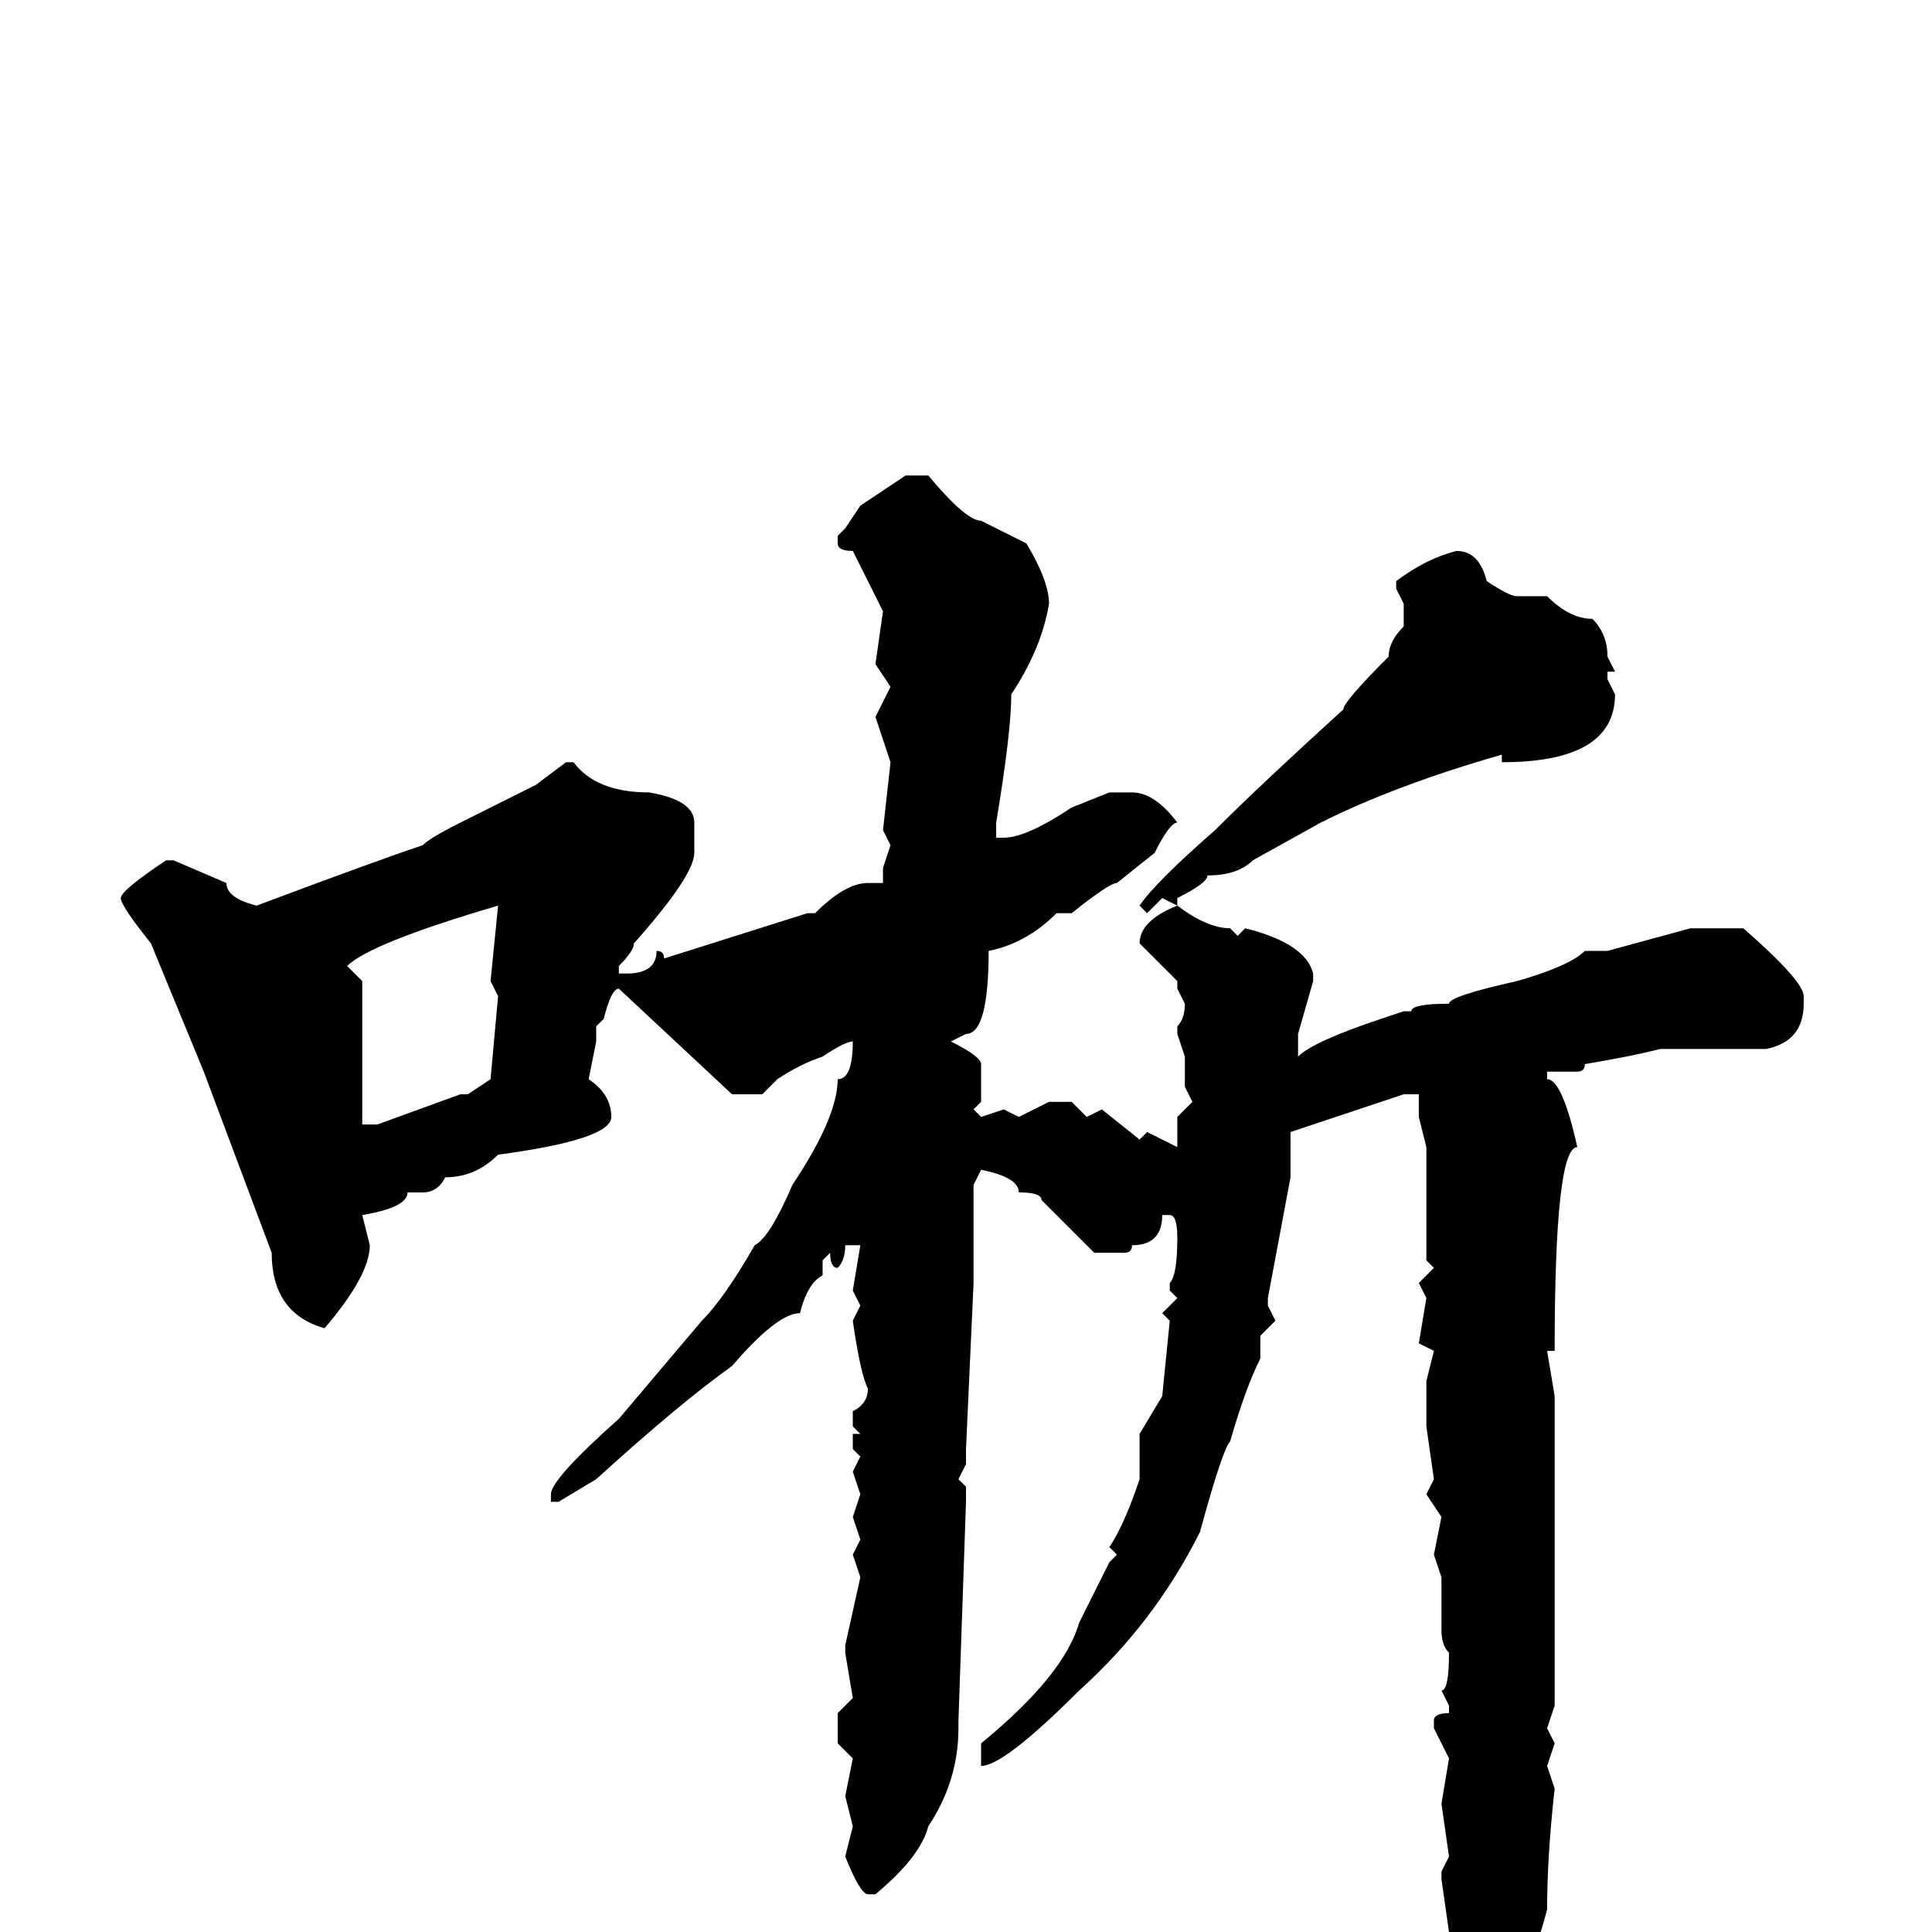 <svg xmlns="http://www.w3.org/2000/svg" viewBox="0 -256 256 256">
	<path fill="#000000" d="M120 -193H123Q128 -187 130 -187L136 -184Q139 -179 139 -176Q138 -170 134 -164Q134 -159 132 -147V-145H133Q136 -145 142 -149L147 -151H150Q153 -151 156 -147Q155 -147 153 -143L148 -139Q147 -139 142 -135H140Q136 -131 131 -130Q131 -119 128 -119L126 -118Q130 -116 130 -115V-110L129 -109L130 -108L133 -109L135 -108L139 -110H142L144 -108L146 -109L151 -105L152 -106L156 -104V-105V-108L158 -110L157 -112V-116L156 -119V-120Q157 -121 157 -123L156 -125V-126L151 -131Q151 -134 156 -136L154 -137L152 -135L151 -136Q153 -139 161 -146Q167 -152 178 -162Q178 -163 184 -169Q184 -171 186 -173V-176L185 -178V-179Q189 -182 193 -183Q196 -183 197 -179Q200 -177 201 -177H205Q208 -174 211 -174Q213 -172 213 -169L214 -167H213V-166L214 -164Q214 -155 199 -155V-156Q185 -152 175 -147L166 -142Q164 -140 160 -140Q160 -139 156 -137V-136Q160 -133 163 -133L164 -132L165 -133Q173 -131 174 -127V-126L172 -119V-116Q174 -118 183 -121L186 -122H187Q187 -123 192 -123Q192 -124 201 -126Q208 -128 210 -130H213L224 -133H231Q239 -126 239 -124V-123Q239 -118 234 -117H226H220Q216 -116 210 -115Q210 -114 209 -114H206H205V-113Q207 -113 209 -104Q206 -104 206 -77H205L206 -71V-68V-54V-30L205 -27L206 -25L205 -22L206 -19Q205 -10 205 -3Q202 9 194 17H193L192 16V13Q192 9 191 8L192 6L191 5Q191 4 192 2V0L191 -7V-8L192 -10L191 -17L192 -23L190 -27V-28Q190 -29 192 -29V-30L191 -32Q192 -32 192 -37Q191 -38 191 -40V-42V-47L190 -50L191 -55L189 -58L190 -60L189 -67V-73L190 -77L188 -78L189 -84L188 -86L190 -88L189 -89V-93V-94V-99V-104L188 -108V-111H186L171 -106V-105V-100L168 -84V-83L169 -81L167 -79V-76Q165 -72 163 -65Q162 -64 159 -53Q153 -41 143 -32Q133 -22 130 -22V-23V-25Q141 -34 143 -41L147 -49L148 -50L147 -51Q149 -54 151 -60V-61V-66L154 -71L155 -81L154 -82L156 -84L155 -85V-86Q156 -87 156 -92Q156 -95 155 -95H154Q154 -91 150 -91Q150 -90 149 -90H145L138 -97Q138 -98 135 -98Q135 -100 130 -101L129 -99V-86L128 -64V-62L127 -60L128 -59V-57L127 -28V-27Q127 -20 123 -14Q122 -10 116 -5H115Q114 -5 112 -10L113 -14L112 -18L113 -23L111 -25V-29L113 -31L112 -37V-38L114 -47L113 -50L114 -52L113 -55L114 -58L113 -61L114 -63L113 -64V-66H114L113 -67V-69Q115 -70 115 -72Q114 -74 113 -81L114 -83L113 -85L114 -91H112Q112 -89 111 -88Q110 -88 110 -90L109 -89V-87Q107 -86 106 -82Q103 -82 97 -75Q90 -70 79 -60L74 -57H73V-58Q73 -60 82 -68L93 -81Q96 -84 100 -91Q102 -92 105 -99Q111 -108 111 -113Q113 -113 113 -118Q112 -118 109 -116Q106 -115 103 -113L101 -111H97L82 -125Q81 -125 80 -121L79 -120V-118L78 -113Q81 -111 81 -108Q81 -105 66 -103Q63 -100 59 -100Q58 -98 56 -98H54Q54 -96 48 -95L49 -91Q49 -87 43 -80Q36 -82 36 -90L27 -114L20 -131Q16 -136 16 -137Q16 -138 22 -142H23L30 -139Q30 -137 34 -136Q50 -142 56 -144Q57 -145 61 -147L71 -152L75 -155H76Q79 -151 86 -151Q92 -150 92 -147V-143Q92 -140 84 -131Q84 -130 82 -128V-127H83Q87 -127 87 -130Q88 -130 88 -129L107 -135H108Q112 -139 115 -139H117V-141L118 -144L117 -146L118 -155L116 -161L118 -165L116 -168L117 -175L113 -183Q111 -183 111 -184V-185L112 -186L114 -189ZM46 -128L48 -126V-122V-121V-118V-114V-109V-107H50L61 -111H62L65 -113L66 -124L65 -126L66 -136Q49 -131 46 -128Z"/>
</svg>